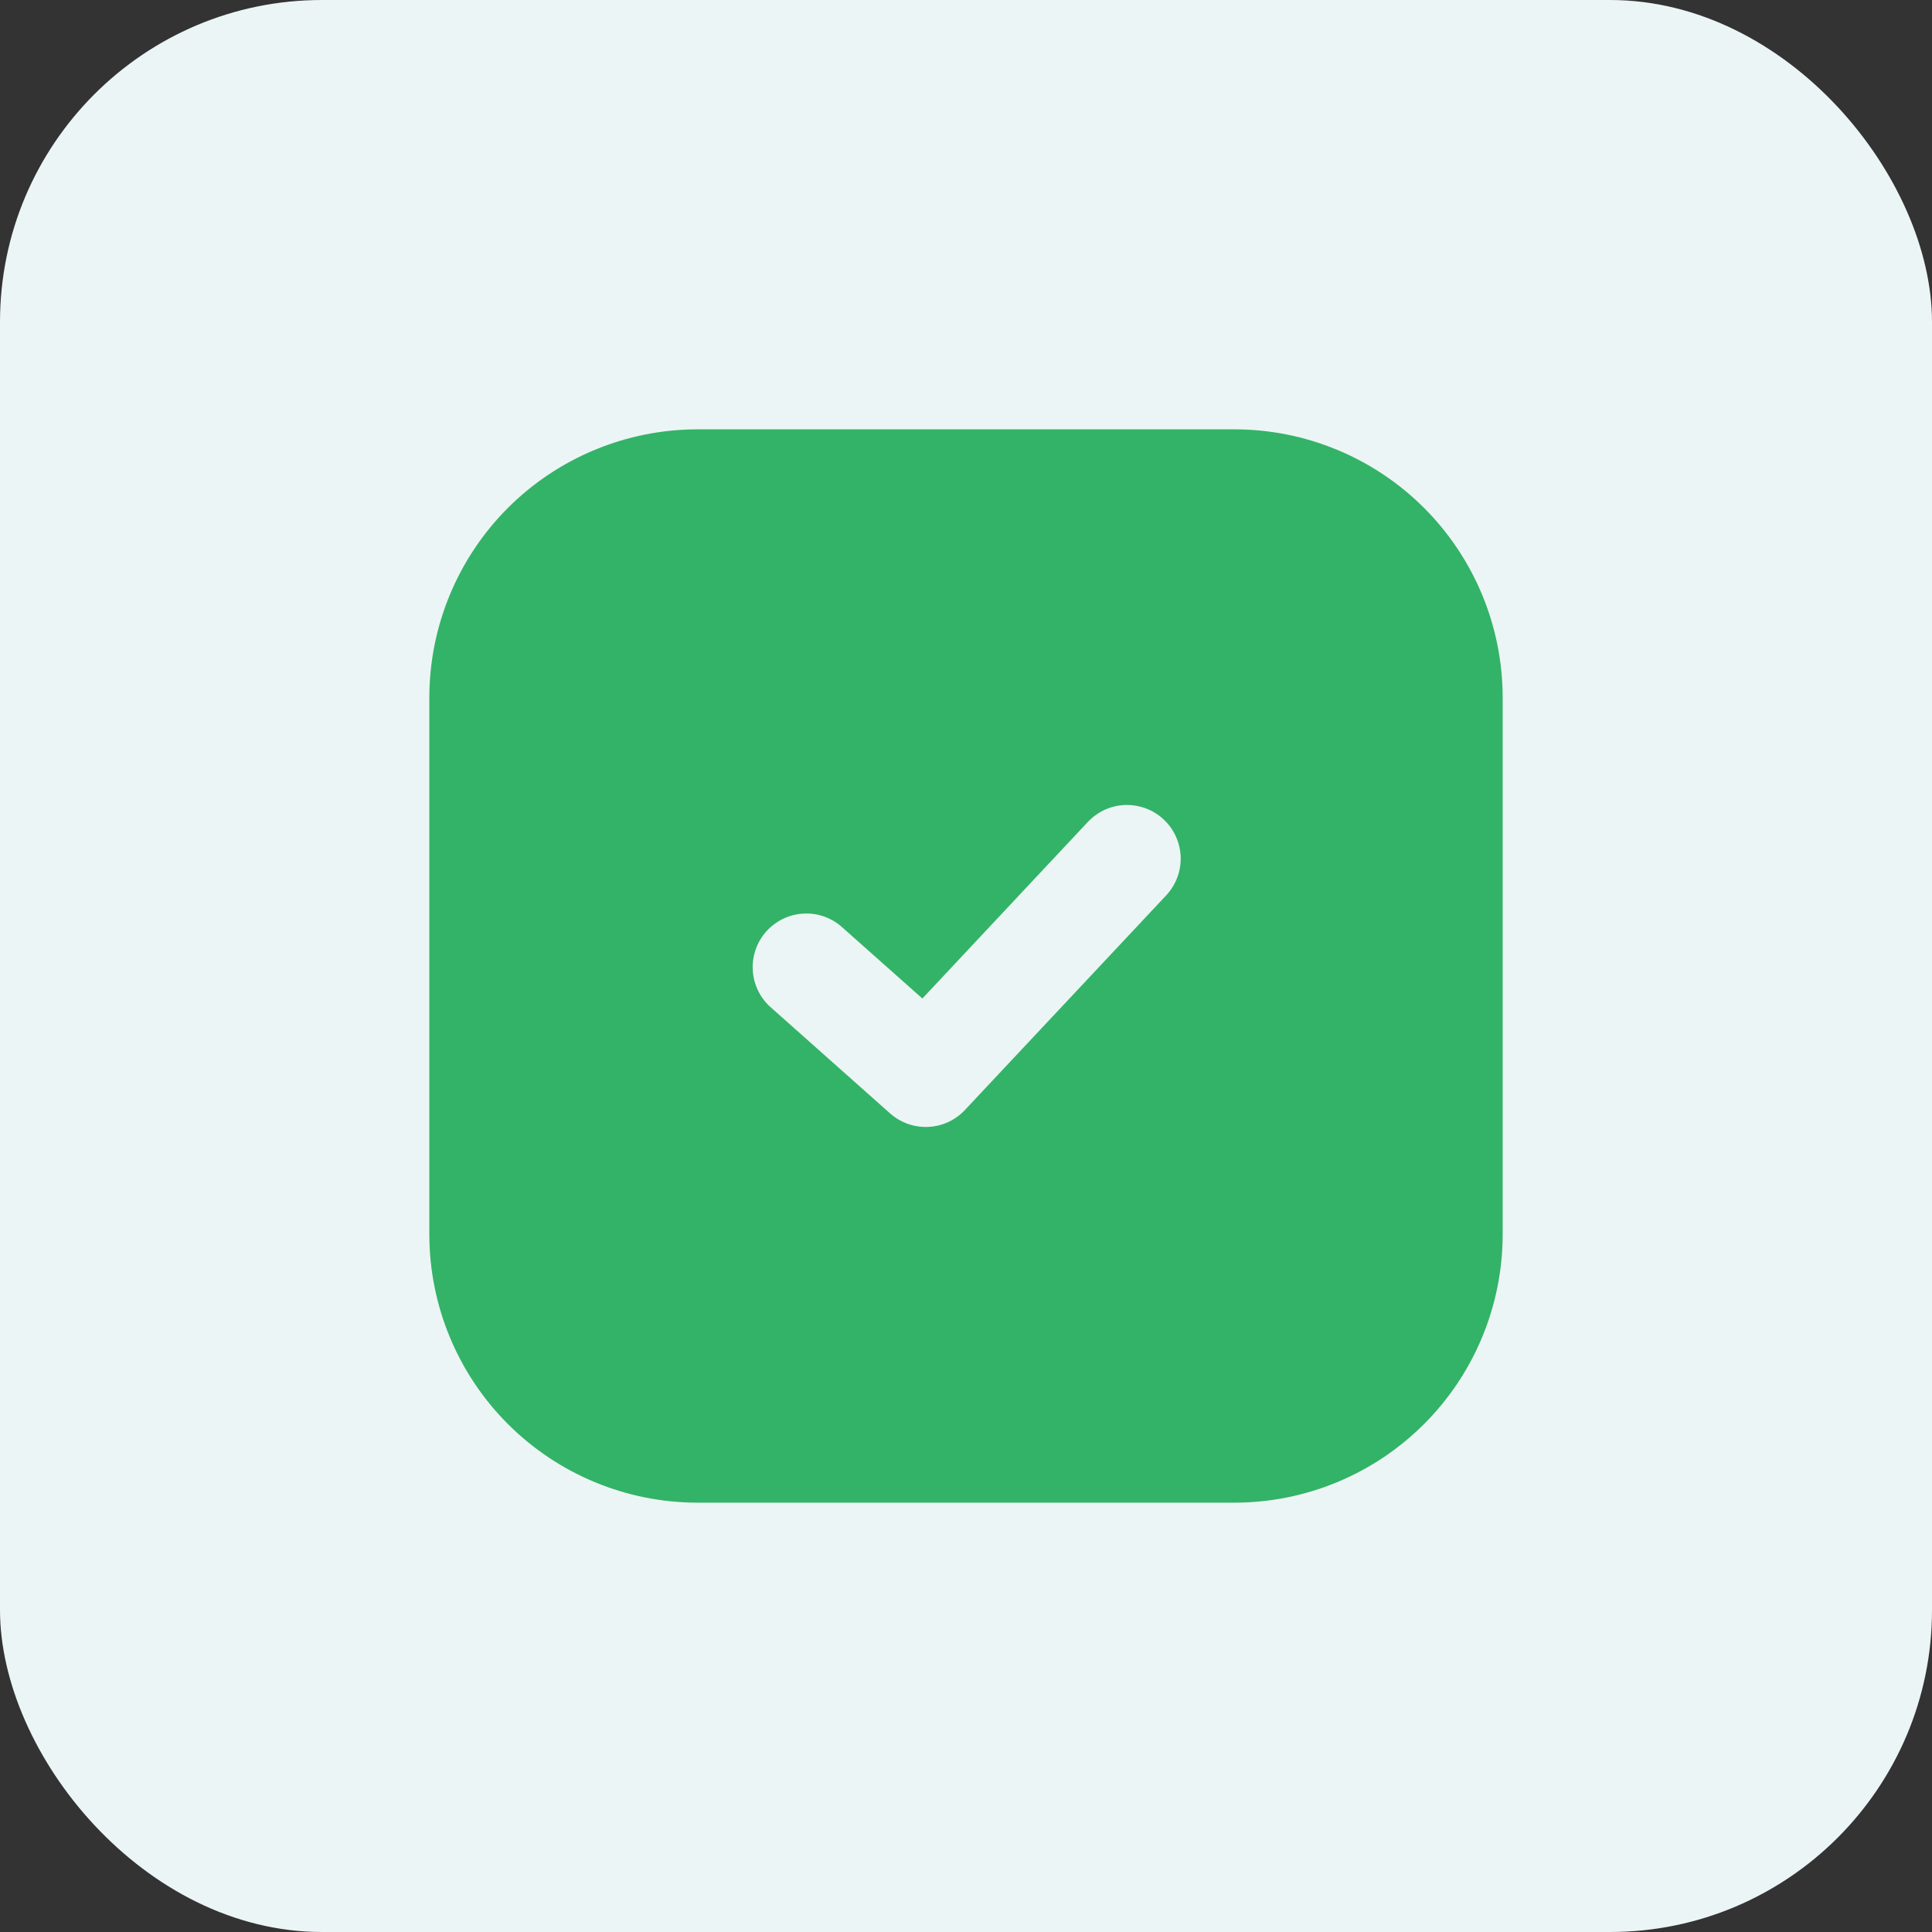 <svg width="36" height="36" viewBox="0 0 36 36" fill="none" xmlns="http://www.w3.org/2000/svg">
<rect x="0" y="0" width="36" height="36" fill="#333333" stroke="none"/>
<rect width="36" height="36" rx="6" fill="#ECF5F5"/>
<path fill-rule="evenodd" clip-rule="evenodd" d="M13 8C11.674 8 10.402 8.527 9.464 9.464C8.527 10.402 8 11.674 8 13V23C8 24.326 8.527 25.598 9.464 26.535C10.402 27.473 11.674 28 13 28H23C24.326 28 25.598 27.473 26.535 26.535C27.473 25.598 28 24.326 28 23V13C28 11.674 27.473 10.402 26.535 9.464C25.598 8.527 24.326 8 23 8H13ZM21.73 16.684C21.82 16.588 21.89 16.476 21.936 16.353C21.983 16.23 22.004 16.099 22 15.967C21.996 15.836 21.965 15.707 21.911 15.587C21.857 15.468 21.78 15.36 21.684 15.27C21.588 15.18 21.476 15.11 21.353 15.064C21.23 15.018 21.099 14.996 20.968 15C20.836 15.004 20.707 15.034 20.587 15.089C20.468 15.143 20.36 15.22 20.27 15.316L17.187 18.606L15.664 17.253C15.464 17.087 15.208 17.005 14.95 17.025C14.691 17.044 14.45 17.164 14.277 17.358C14.105 17.552 14.015 17.805 14.026 18.064C14.037 18.323 14.148 18.568 14.336 18.747L16.586 20.747C16.781 20.92 17.035 21.01 17.295 20.998C17.555 20.987 17.801 20.874 17.979 20.684L21.73 16.684Z" fill="#33B367"/>
</svg>

